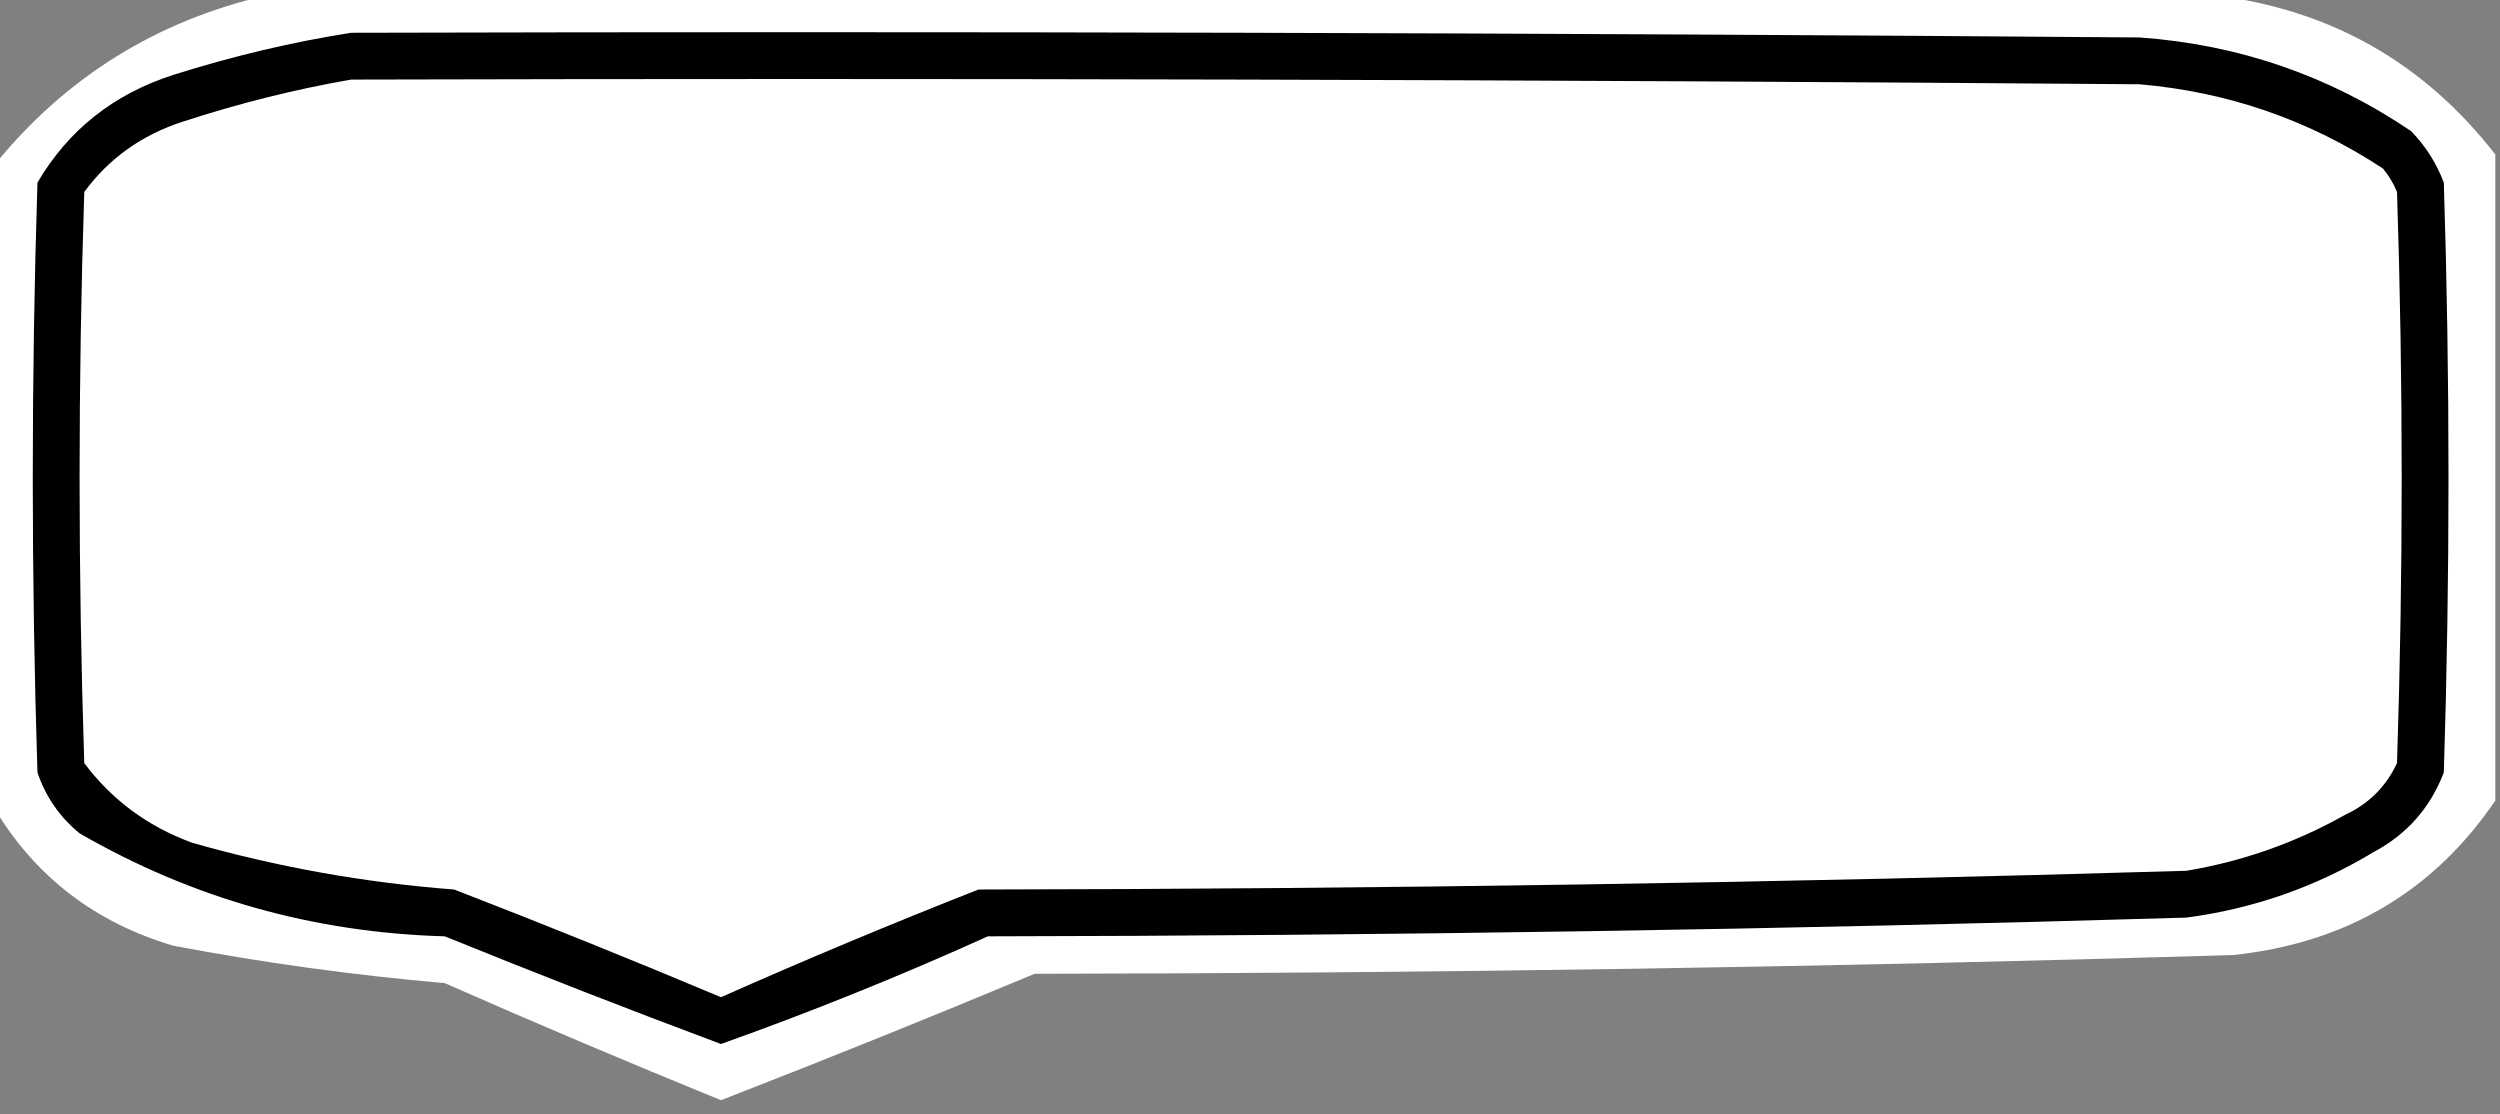 <?xml version="1.0" encoding="UTF-8"?>
<!DOCTYPE svg PUBLIC "-//W3C//DTD SVG 1.1//EN" "http://www.w3.org/Graphics/SVG/1.1/DTD/svg11.dtd">
<svg xmlns="http://www.w3.org/2000/svg" version="1.1" width="267px" height="119px" style="shape-rendering:geometricPrecision; text-rendering:geometricPrecision; image-rendering:optimizeQuality; fill-rule:evenodd; clip-rule:evenodd" xmlns:xlink="http://www.w3.org/1999/xlink">
<rect width="100%" height="100%" fill="#808080" stroke="none"/>
<g><path style="opacity:1" fill="#fefffe" d="M 28.5,-0.5 C 97.833,-0.5 167.167,-0.5 236.5,-0.5C 248.877,1.021 258.877,6.687 266.5,16.5C 266.5,39.5 266.5,62.5 266.5,85.5C 259.88,95.226 250.547,100.726 238.5,102C 195.857,103.283 153.19,103.949 110.5,104C 99.378,108.646 88.211,113.146 77,117.5C 67.121,113.478 57.288,109.312 47.5,105C 37.762,104.151 28.095,102.818 18.5,101C 10.216,98.546 3.882,93.712 -0.5,86.5C -0.5,63.5 -0.5,40.5 -0.5,17.5C 7.091,8.202 16.758,2.202 28.5,-0.5 Z"/></g>
<g><path style="opacity:1" fill="#000000" d="M 37.5,3.5 C 101.168,3.333 164.834,3.5 228.5,4C 239.086,4.751 248.753,8.084 257.5,14C 259.041,15.579 260.208,17.413 261,19.5C 261.667,40.5 261.667,61.5 261,82.5C 259.558,86.275 257.058,89.108 253.5,91C 247.323,94.726 240.656,97.059 233.5,98C 190.853,99.271 148.186,99.937 105.5,100C 96.16,104.225 86.66,108.058 77,111.5C 67.111,107.805 57.278,103.972 47.5,100C 33.509,99.607 20.509,95.94 8.5,89C 6.383,87.269 4.883,85.102 4,82.5C 3.333,61.5 3.333,40.5 4,19.5C 7.294,13.888 12.127,10.054 18.5,8C 24.857,5.992 31.19,4.492 37.5,3.5 Z"/></g>
<g><path style="opacity:1" fill="#fefffe" d="M 37.5,8.5 C 101.168,8.333 164.834,8.5 228.5,9C 237.953,9.817 246.619,12.817 254.5,18C 255.126,18.75 255.626,19.584 256,20.5C 256.667,40.833 256.667,61.167 256,81.5C 254.833,84 253,85.833 250.5,87C 245.189,89.993 239.522,91.993 233.5,93C 190.521,94.277 147.521,94.944 104.5,95C 95.235,98.642 86.069,102.476 77,106.5C 67.572,102.537 58.072,98.704 48.5,95C 38.989,94.277 29.655,92.611 20.5,90C 15.774,88.26 11.94,85.427 9,81.5C 8.333,61.167 8.333,40.833 9,20.5C 11.631,16.921 15.131,14.421 19.5,13C 25.52,11.036 31.52,9.536 37.5,8.5 Z"/></g>
</svg>
